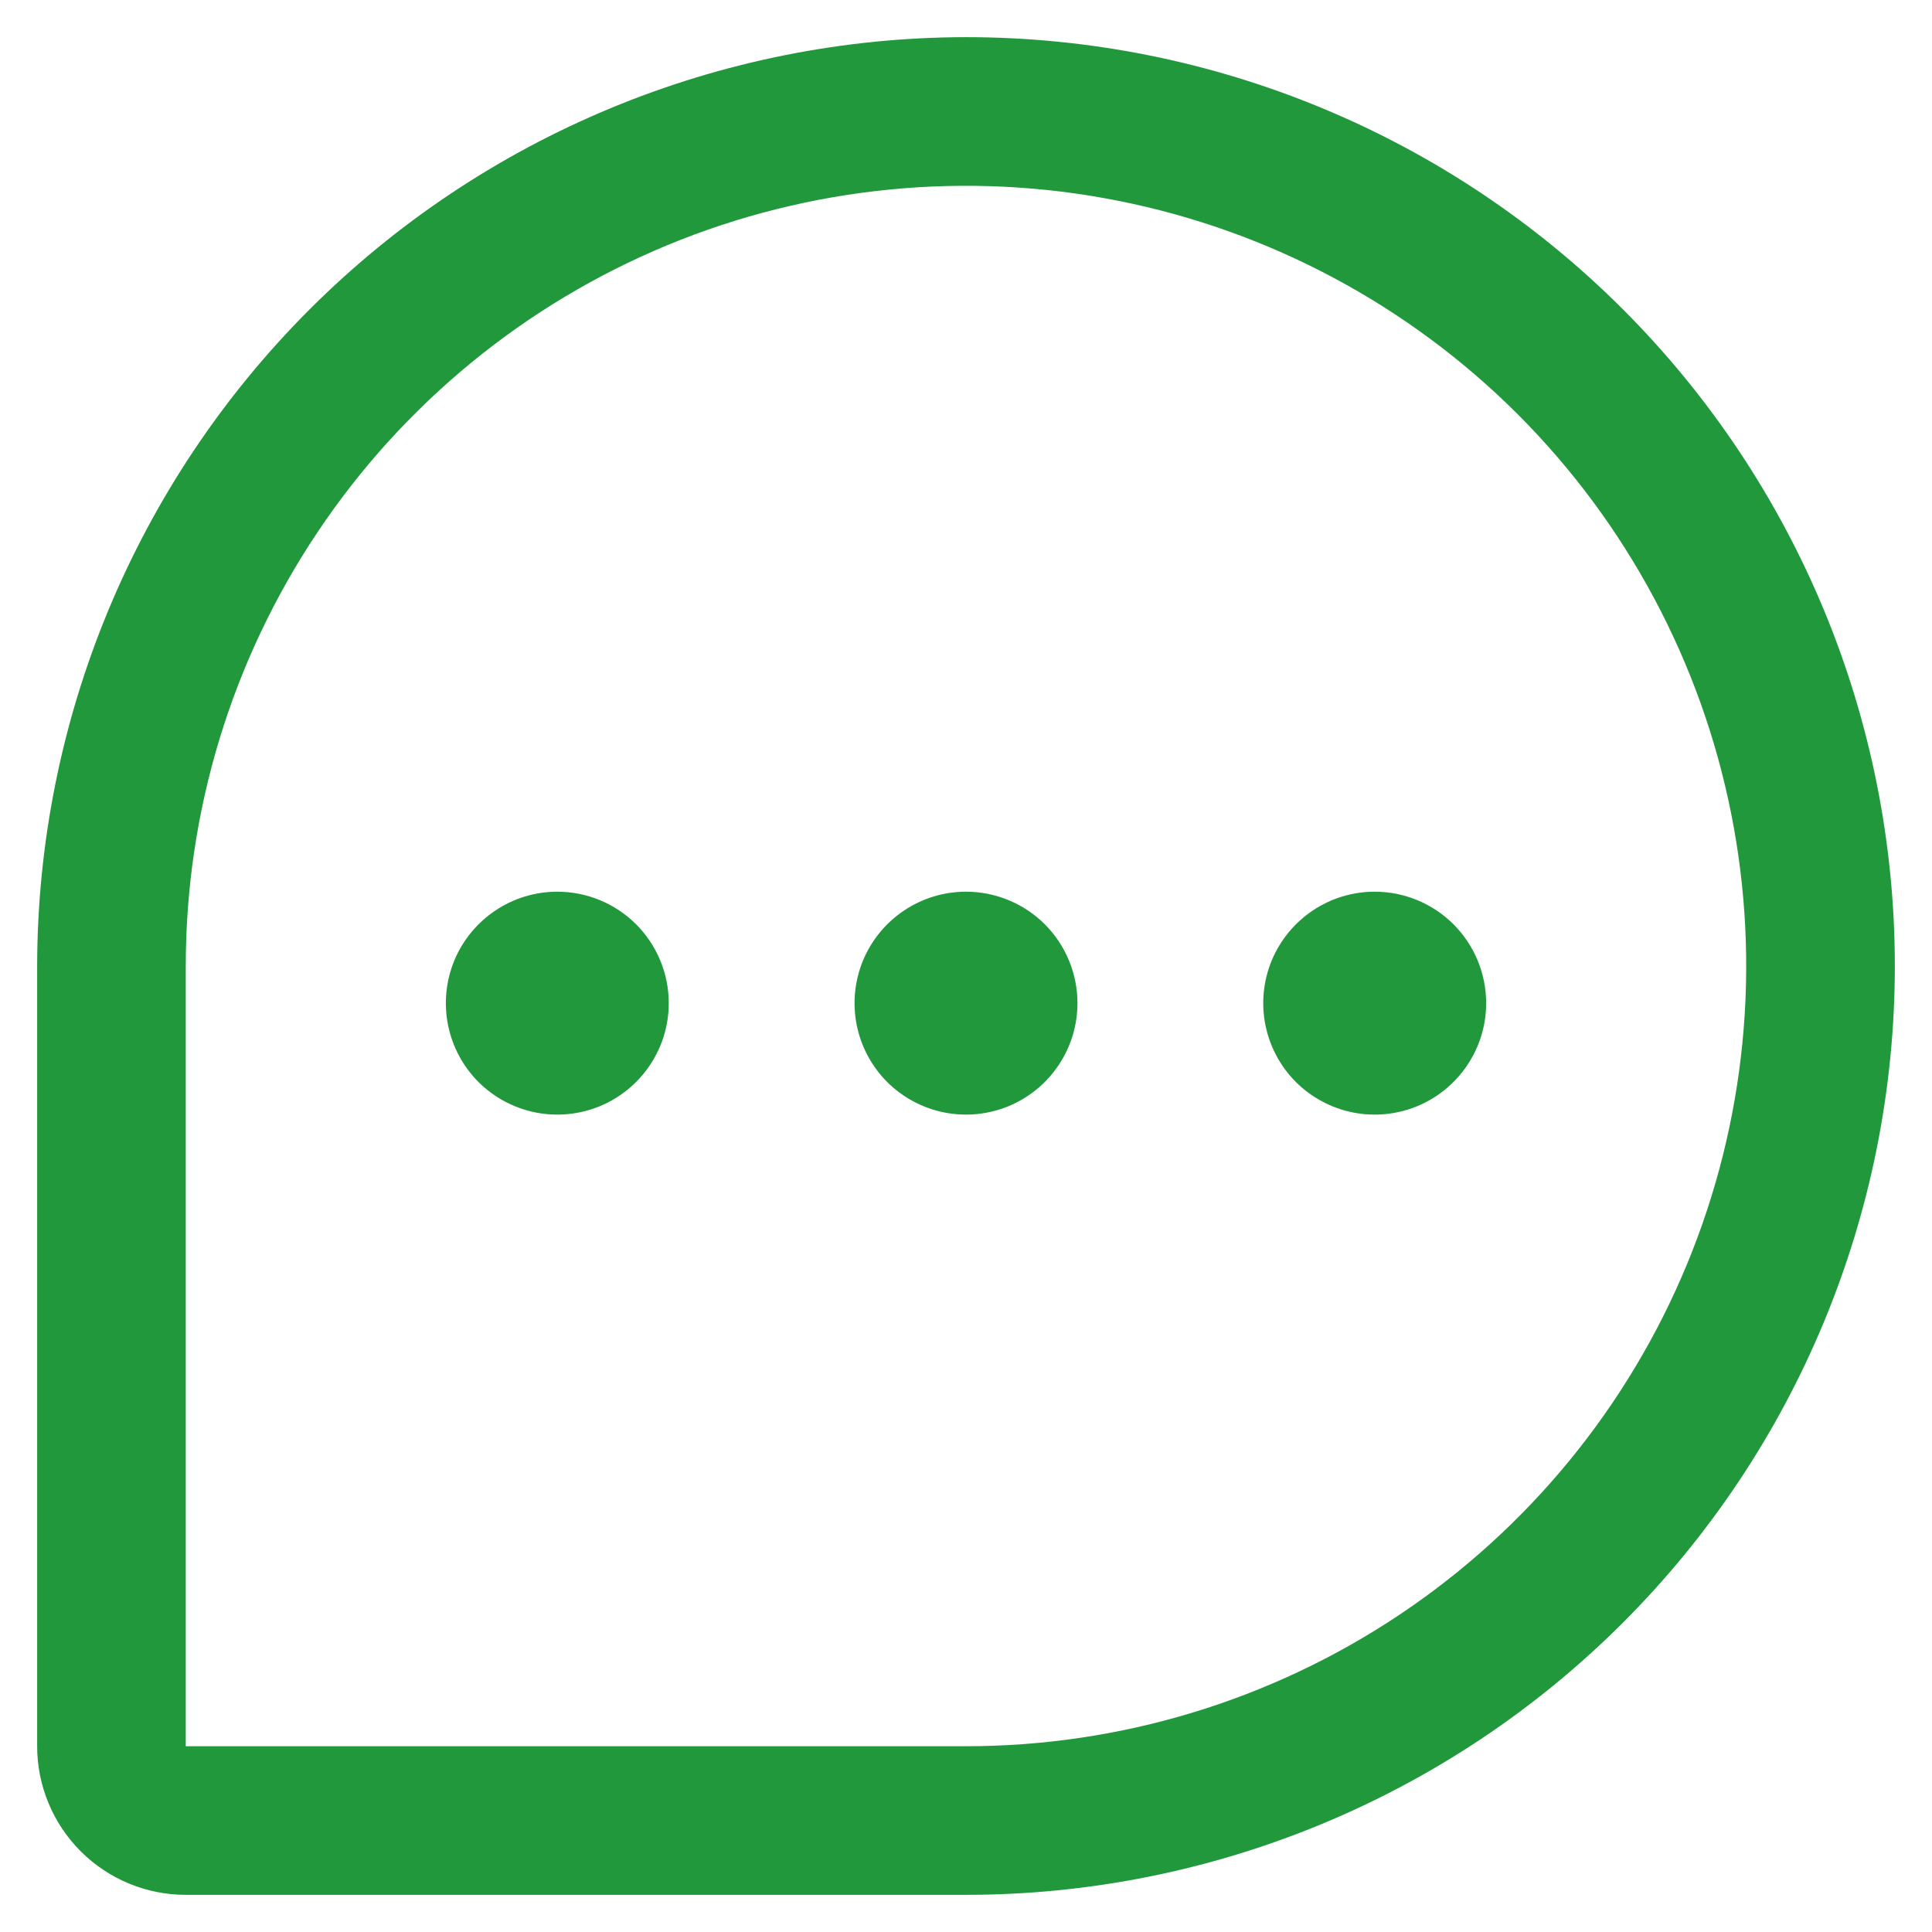 <svg width="26" height="26" viewBox="0 0 26 26" fill="none" xmlns="http://www.w3.org/2000/svg">
<path d="M13 0.5C9.686 0.504 6.509 1.822 4.165 4.165C1.822 6.509 0.504 9.686 0.5 13V23.5C0.5 24.03 0.711 24.539 1.086 24.914C1.461 25.289 1.97 25.5 2.5 25.5H13C16.315 25.5 19.495 24.183 21.839 21.839C24.183 19.495 25.5 16.315 25.5 13C25.5 9.685 24.183 6.505 21.839 4.161C19.495 1.817 16.315 0.5 13 0.5ZM13 23.5H2.5V13C2.5 10.923 3.116 8.893 4.27 7.167C5.423 5.44 7.063 4.094 8.982 3.299C10.9 2.505 13.012 2.297 15.048 2.702C17.085 3.107 18.956 4.107 20.425 5.575C21.893 7.044 22.893 8.915 23.298 10.952C23.703 12.988 23.495 15.1 22.701 17.018C21.906 18.937 20.56 20.577 18.834 21.73C17.107 22.884 15.077 23.5 13 23.5ZM14.5 13.5C14.5 13.797 14.412 14.087 14.247 14.333C14.082 14.58 13.848 14.772 13.574 14.886C13.3 14.999 12.998 15.029 12.707 14.971C12.416 14.913 12.149 14.77 11.939 14.561C11.73 14.351 11.587 14.084 11.529 13.793C11.471 13.502 11.501 13.2 11.614 12.926C11.728 12.652 11.92 12.418 12.167 12.253C12.413 12.088 12.703 12 13 12C13.398 12 13.779 12.158 14.061 12.439C14.342 12.721 14.5 13.102 14.5 13.5ZM9 13.5C9 13.797 8.912 14.087 8.747 14.333C8.582 14.58 8.348 14.772 8.074 14.886C7.8 14.999 7.498 15.029 7.207 14.971C6.916 14.913 6.649 14.77 6.439 14.561C6.23 14.351 6.087 14.084 6.029 13.793C5.971 13.502 6.001 13.2 6.114 12.926C6.228 12.652 6.42 12.418 6.667 12.253C6.913 12.088 7.203 12 7.5 12C7.898 12 8.279 12.158 8.561 12.439C8.842 12.721 9 13.102 9 13.5ZM20 13.5C20 13.797 19.912 14.087 19.747 14.333C19.582 14.58 19.348 14.772 19.074 14.886C18.8 14.999 18.498 15.029 18.207 14.971C17.916 14.913 17.649 14.77 17.439 14.561C17.23 14.351 17.087 14.084 17.029 13.793C16.971 13.502 17.001 13.2 17.114 12.926C17.228 12.652 17.42 12.418 17.667 12.253C17.913 12.088 18.203 12 18.5 12C18.898 12 19.279 12.158 19.561 12.439C19.842 12.721 20 13.102 20 13.5Z" fill="#22983C"/>
</svg>
